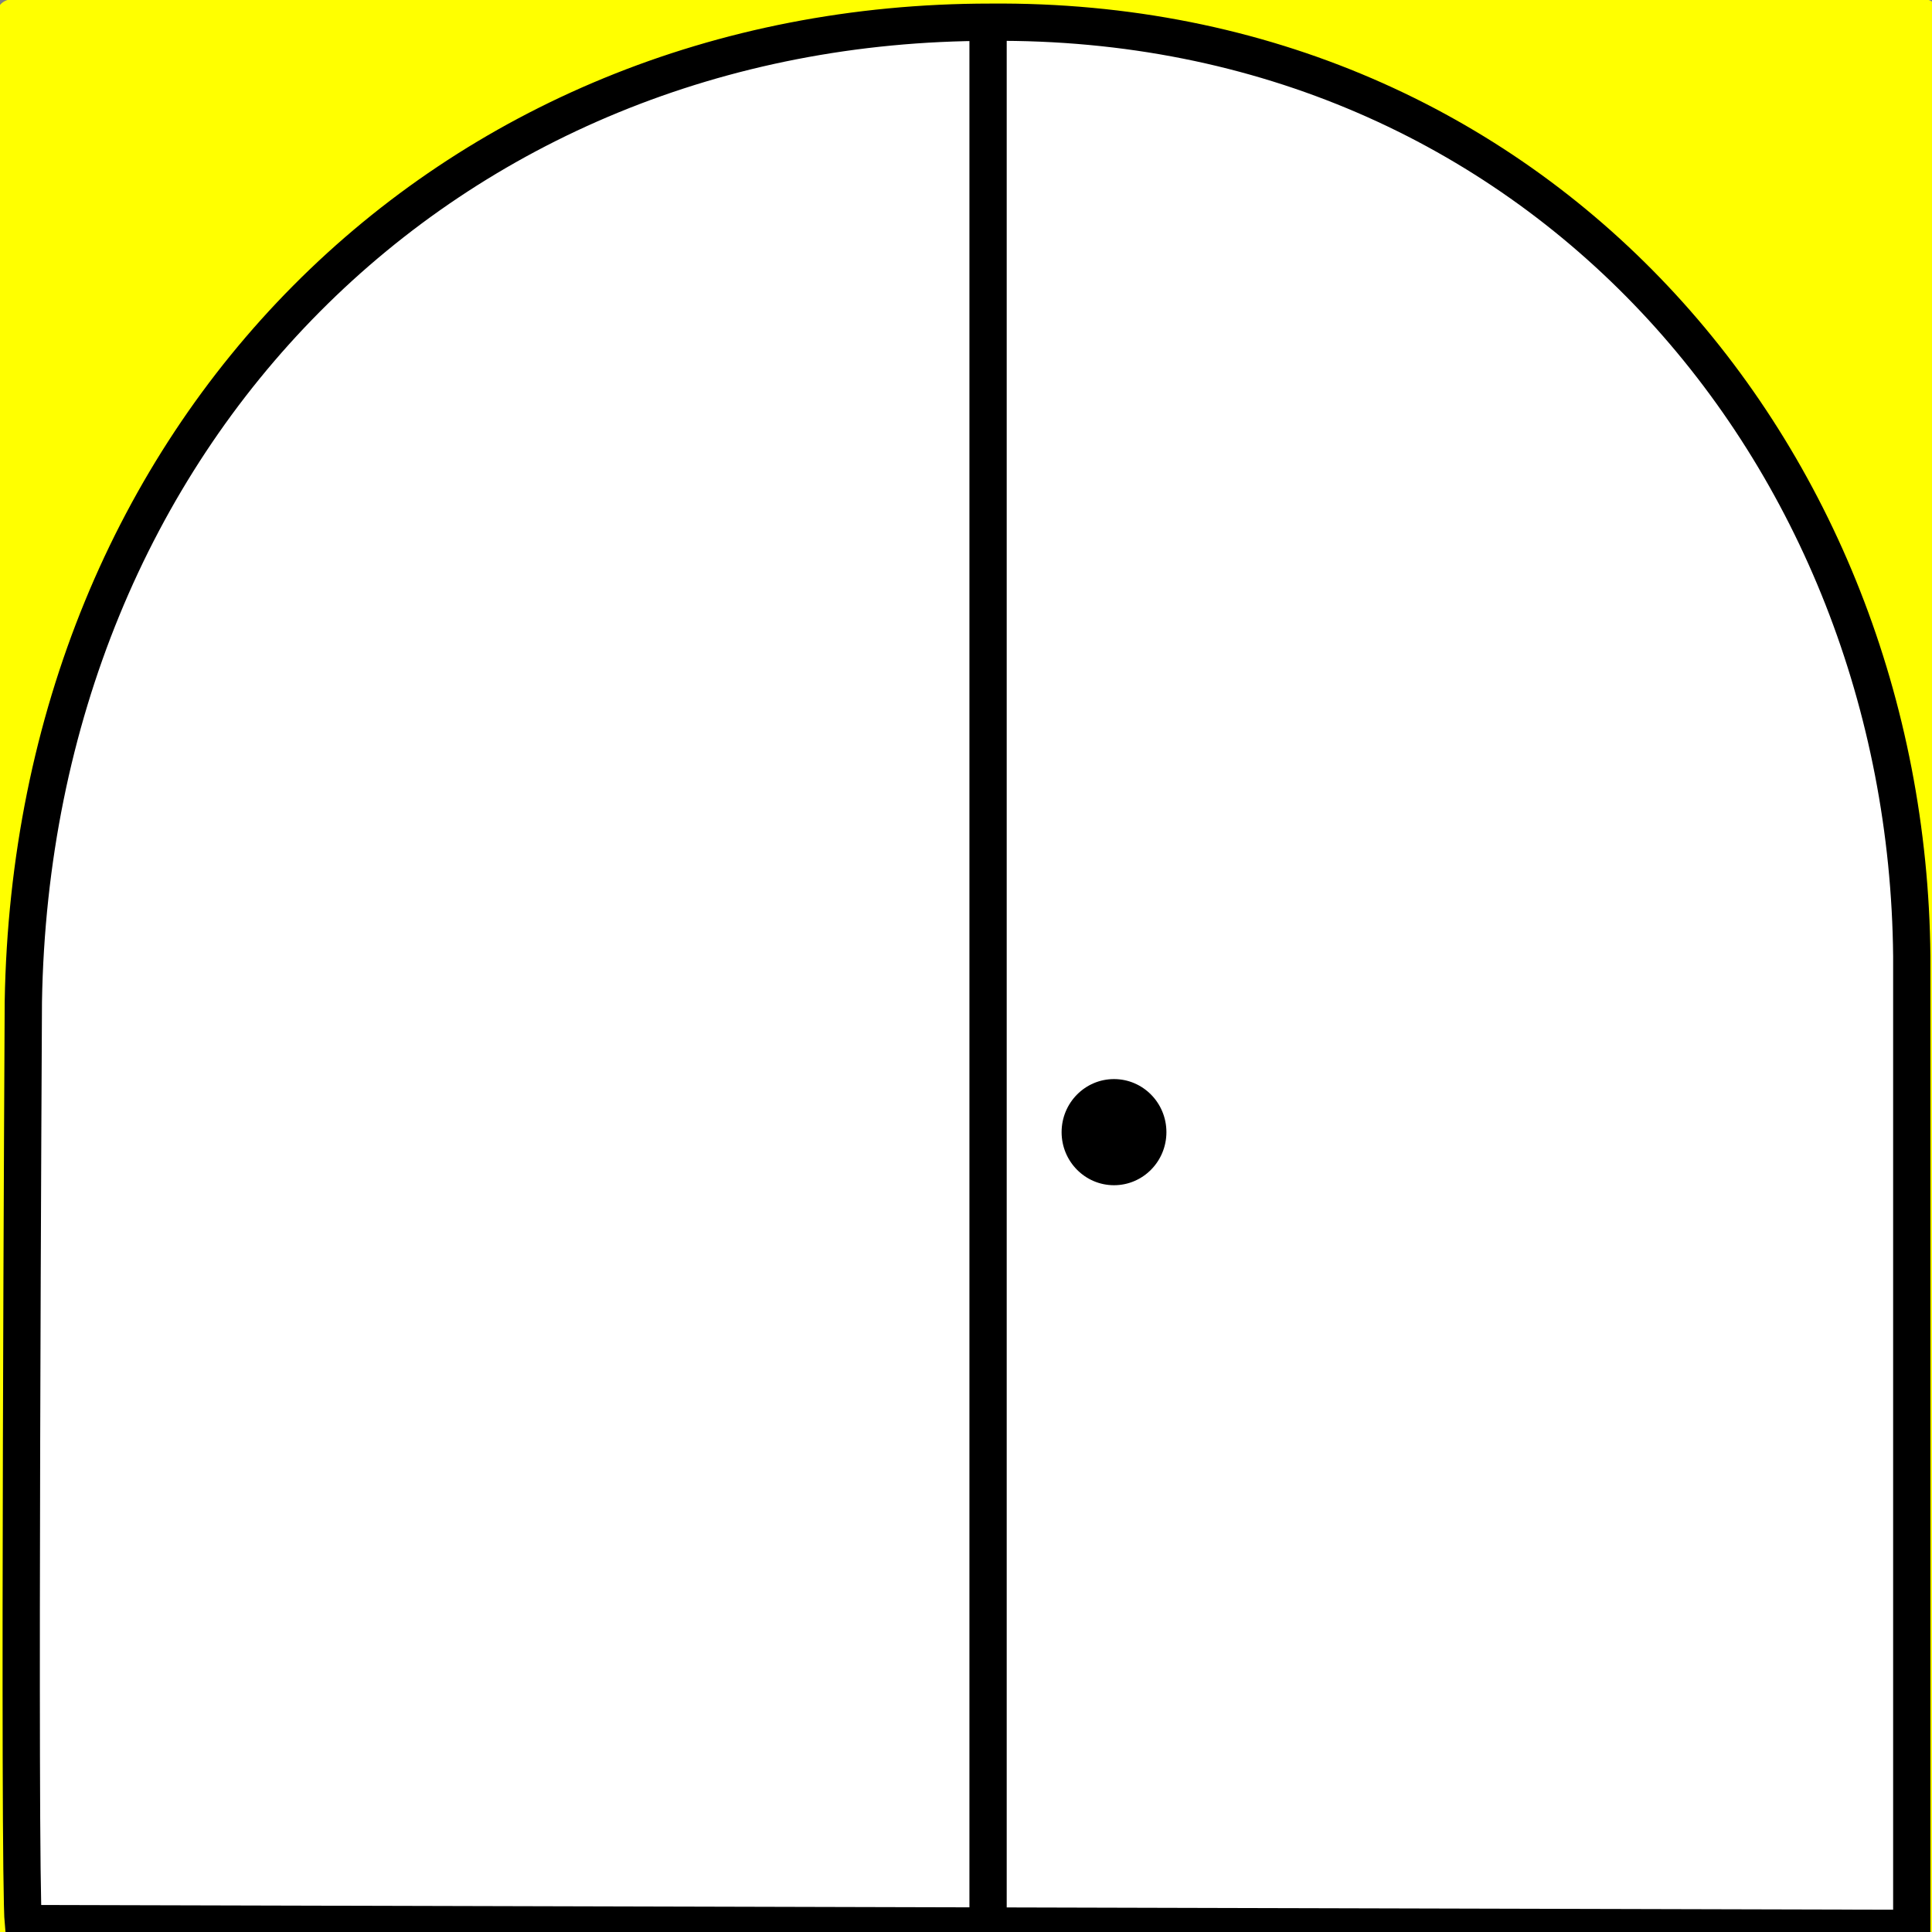 <?xml version="1.0" encoding="UTF-8" standalone="no"?>
<!-- Created with Inkscape (http://www.inkscape.org/) -->

<svg
   xmlns:dc="http://purl.org/dc/elements/1.1/"
   xmlns:cc="http://creativecommons.org/ns#"
   xmlns:rdf="http://www.w3.org/1999/02/22-rdf-syntax-ns#"
   xmlns:svg="http://www.w3.org/2000/svg"
   xmlns="http://www.w3.org/2000/svg"
   xmlns:sodipodi="http://sodipodi.sourceforge.net/DTD/sodipodi-0.dtd"
   xmlns:inkscape="http://www.inkscape.org/namespaces/inkscape"
   width="64"
   height="64"
   id="svg3352"
   version="1.1"
   inkscape:version="0.91 r13725"
   viewBox="0 0 64 64"
   sodipodi:docname="dvere.svg">
  <rect x="0" y="0" width="64" height="64" fill="#808080" stroke="none"/>
  <defs
     id="defs3354" />
  <sodipodi:namedview
     id="base"
     pagecolor="#ffffff"
     bordercolor="#666666"
     borderopacity="1.0"
     inkscape:pageopacity="0.0"
     inkscape:pageshadow="2"
     inkscape:zoom="7.7781746"
     inkscape:cx="33.480087"
     inkscape:cy="34.111557"
     inkscape:current-layer="layer2"
     showgrid="true"
     inkscape:document-units="px"
     inkscape:grid-bbox="true"
     inkscape:window-width="1627"
     inkscape:window-height="1026"
     inkscape:window-x="53"
     inkscape:window-y="24"
     inkscape:window-maximized="1" />
  <g
     inkscape:groupmode="layer"
     id="layer2"
     inkscape:label="Background">
    <rect
       style="fill:#ffff00;stroke-width:2;stroke-linejoin:round;stroke-miterlimit:4;stroke-dasharray:none"
       id="rect3397"
       width="64.411"
       height="64.668"
       x="-0.129"
       y="-0.025"
       ry="0.538"
       rx="0.538" />
  </g>
  <g
     id="layer1"
     inkscape:label="Layer 1"
     inkscape:groupmode="layer">
    <path
       style="fill:#ffffff;fill-rule:evenodd;stroke:#000000;stroke-width:1.235px;stroke-linecap:butt;stroke-linejoin:miter;stroke-opacity:1"
       d="m 0.773,63.721 c -0.158,-1.758 0,-30.533 0,-30.533 C 1.088,14.324 14.814,0.736 32.801,0.736 50.945,0.576 63.172,15.044 63.33,31.669 l 0,32.212 z"
       id="path3360"
       inkscape:connector-curvature="0"
       sodipodi:nodetypes="cccccc" />
    <path
       style="fill:none;fill-rule:evenodd;stroke:#000000;stroke-width:1.235px;stroke-linecap:butt;stroke-linejoin:miter;stroke-opacity:1"
       d="m 32.731,0.417 0,63.624"
       id="path3362"
       inkscape:connector-curvature="0" />
    <ellipse
       style="fill:#000000;stroke-width:2;stroke-linejoin:round;stroke-miterlimit:4;stroke-dasharray:none"
       id="path3374"
       cx="36.903"
       cy="37.504"
       rx="1.736"
       ry="1.758" />
  </g>
</svg>
